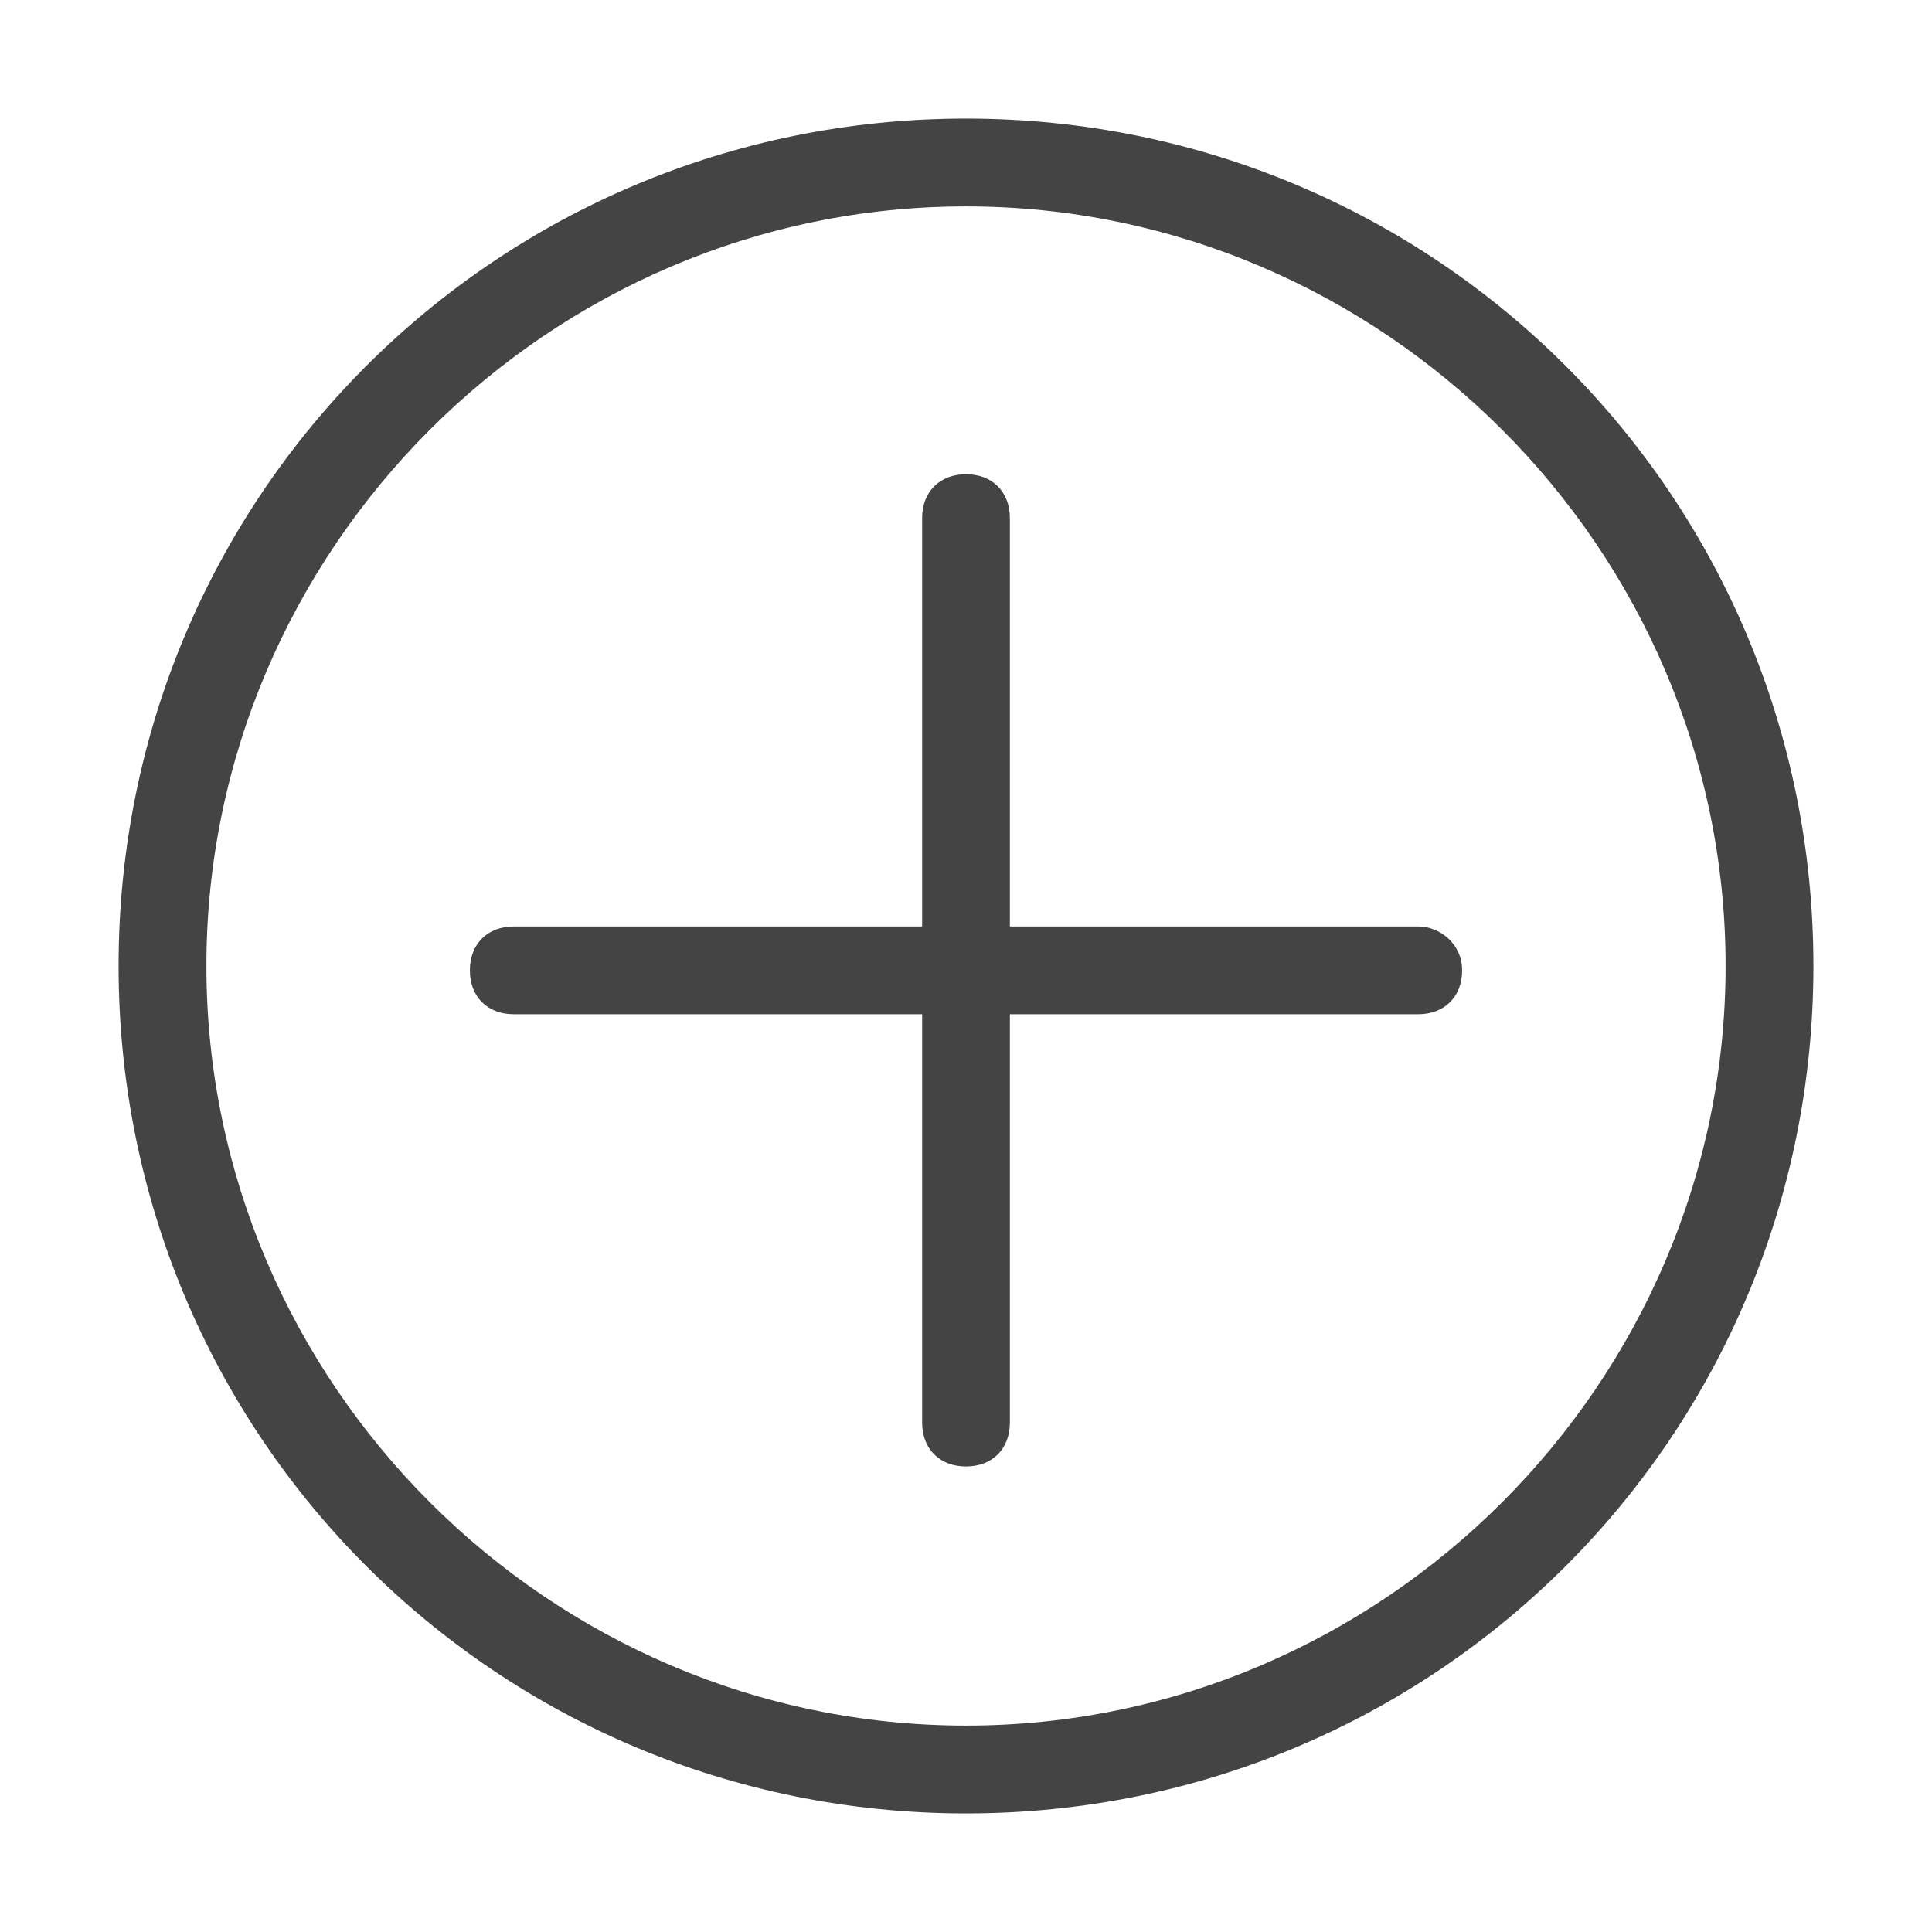 <?xml version="1.0" encoding="utf-8"?>
<!-- Generated by IcoMoon.io -->
<!DOCTYPE svg PUBLIC "-//W3C//DTD SVG 1.1//EN" "http://www.w3.org/Graphics/SVG/1.1/DTD/svg11.dtd">
<svg version="1.1" xmlns="http://www.w3.org/2000/svg" xmlns:xlink="http://www.w3.org/1999/xlink" width="24" height="24" viewBox="0 0 24 24">
<path fill="#444444" d="M12 1.473c-5.836 0-10.527 4.691-10.527 10.527s4.691 10.527 10.527 10.527 10.527-4.691 10.527-10.527-4.691-10.527-10.527-10.527zM12 21.436c-5.182 0-9.436-4.255-9.436-9.436s4.255-9.436 9.436-9.436 9.436 4.255 9.436 9.436-4.255 9.436-9.436 9.436z"></path>
<path fill="#444444" d="M17.618 11.509h-5.073v-5.073c0-0.327-0.218-0.545-0.545-0.545s-0.545 0.218-0.545 0.545v5.073h-5.073c-0.327 0-0.545 0.218-0.545 0.545s0.218 0.545 0.545 0.545h5.073v5.073c0 0.327 0.218 0.545 0.545 0.545s0.545-0.218 0.545-0.545v-5.073h5.073c0.327 0 0.545-0.218 0.545-0.545s-0.273-0.545-0.545-0.545z"></path>
</svg>
